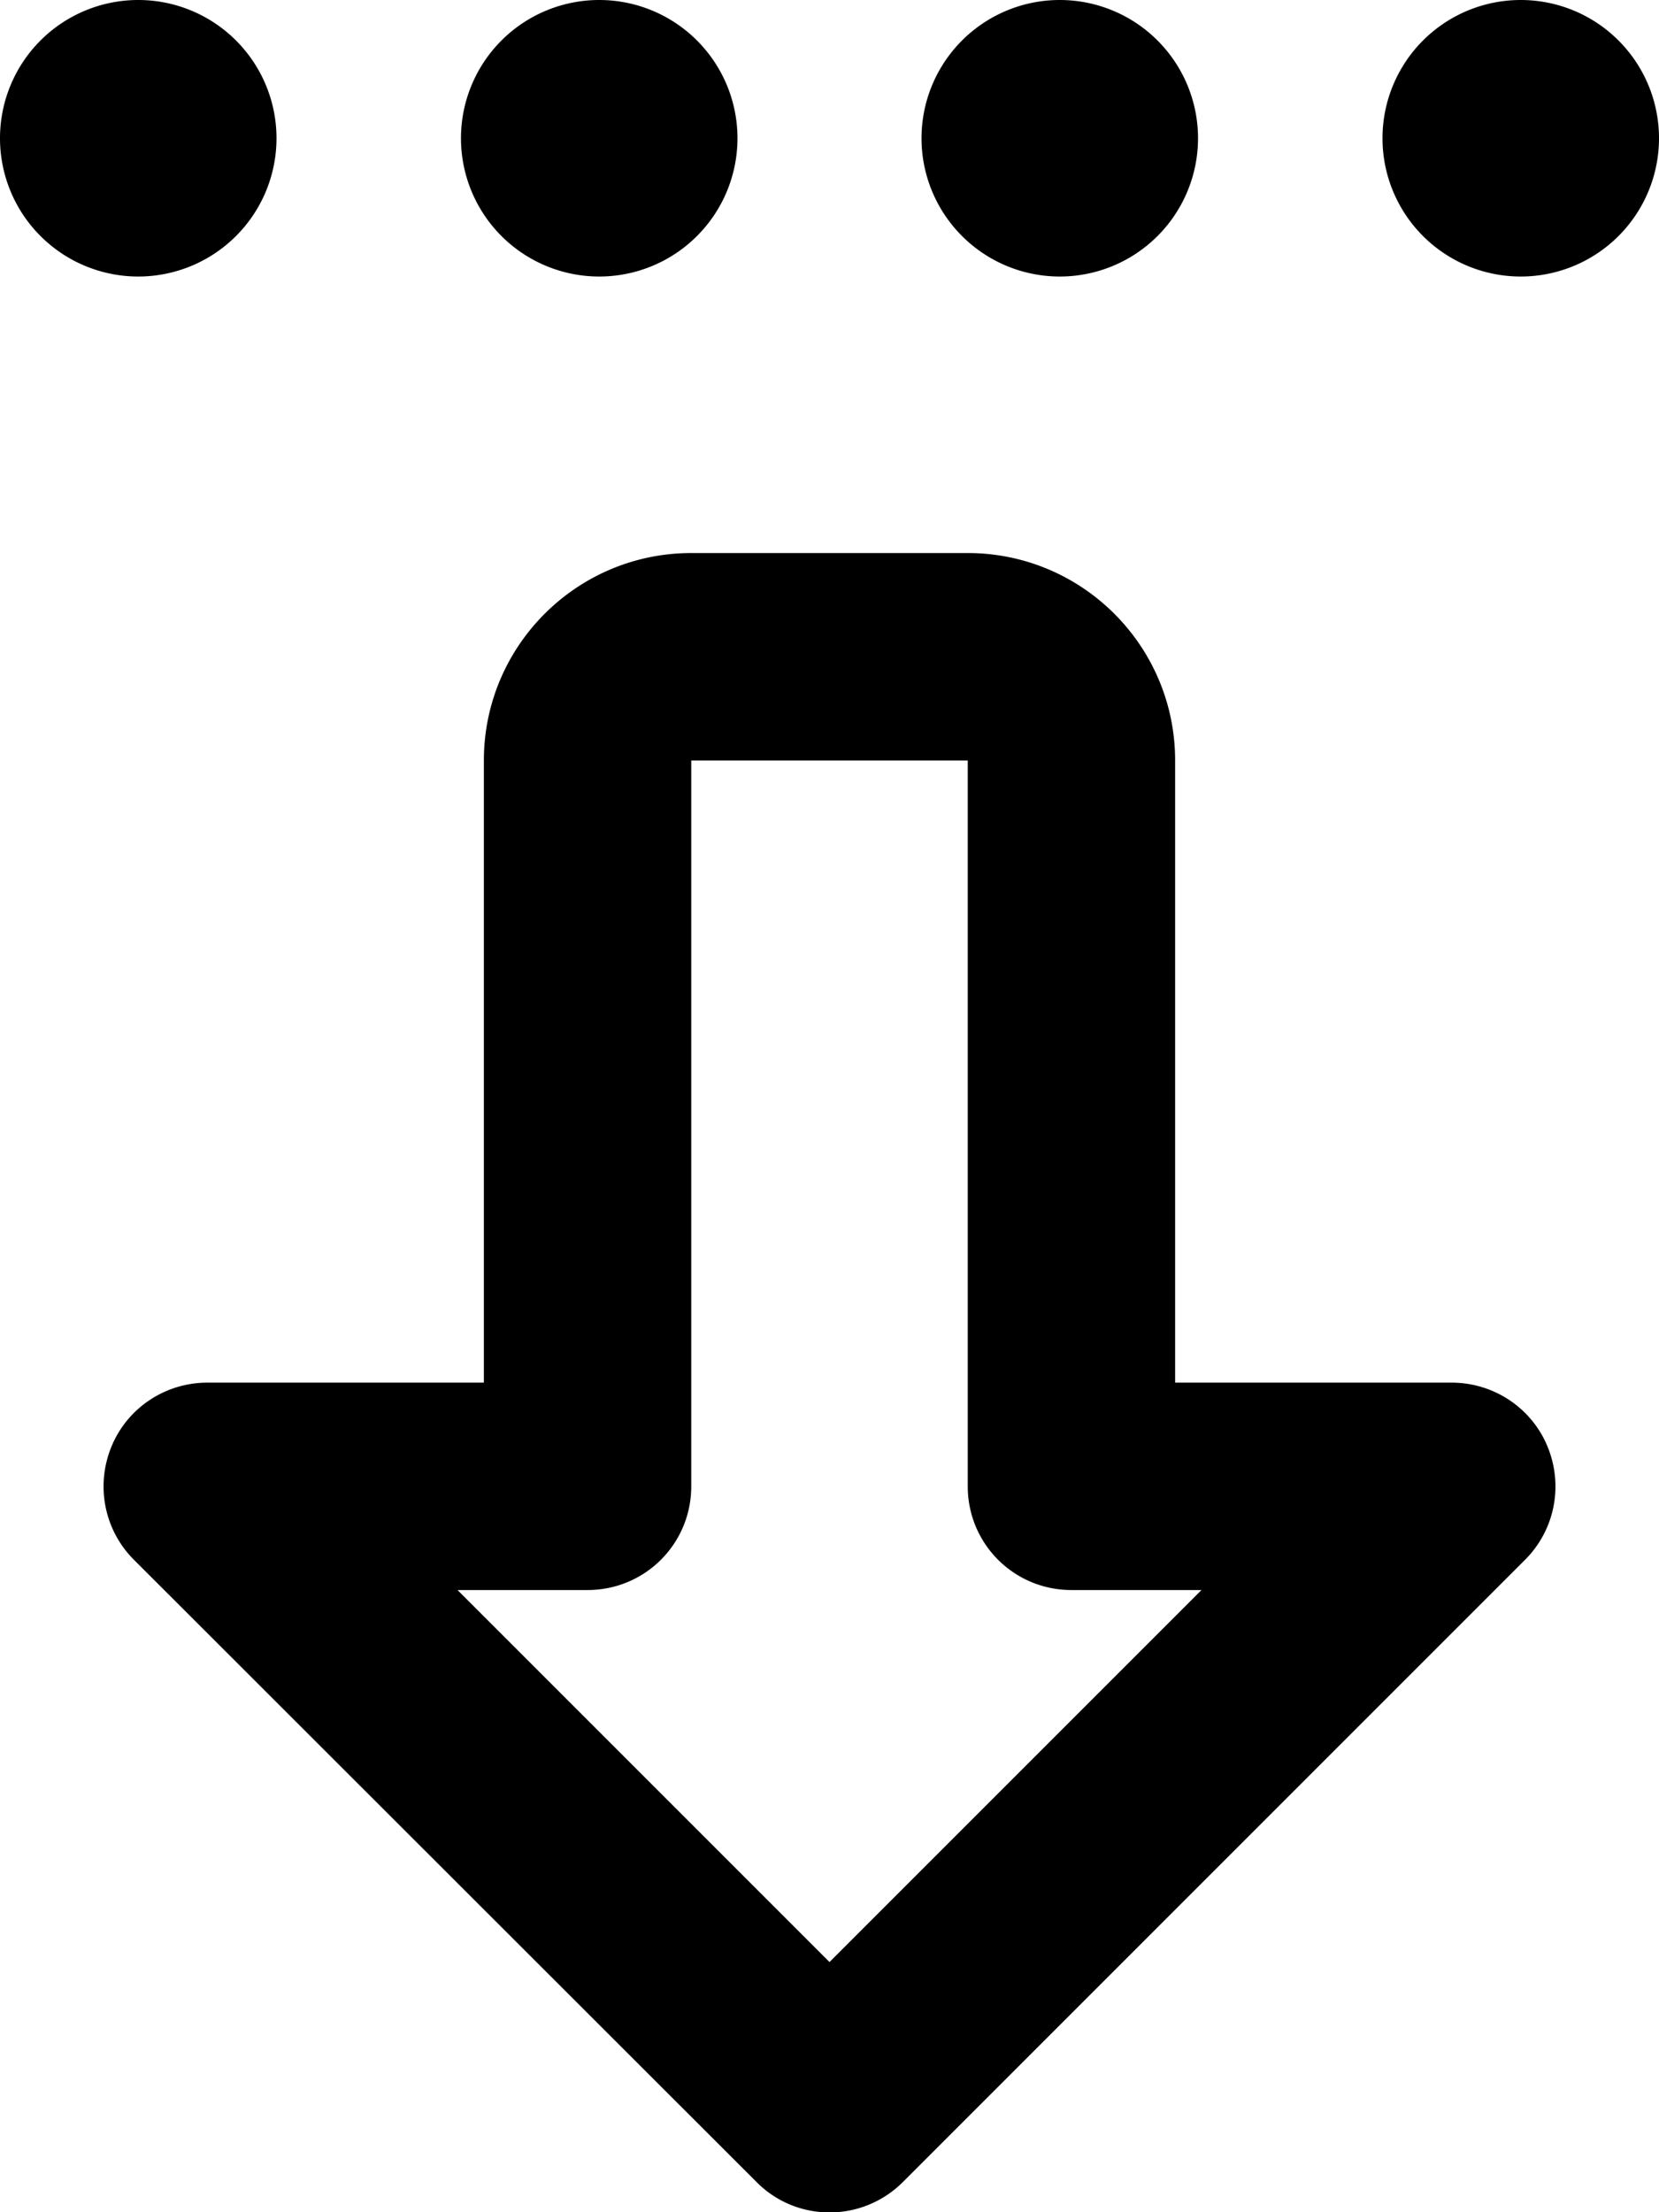 <svg xmlns="http://www.w3.org/2000/svg" viewBox="0 0 384 512"><!--! Font Awesome Pro 7.0.1 by @fontawesome - https://fontawesome.com License - https://fontawesome.com/license (Commercial License) Copyright 2025 Fonticons, Inc. --><path fill="currentColor" d="M209 505c-9.4 9.4-24.6 9.4-33.9 0L31 361c-6.9-6.9-8.9-17.2-5.2-26.2S38.3 320 48 320l64 0 0-64 0 0 0-80c0-26.5 21.5-48 48-48l64 0c26.5 0 48 21.5 48 48l0 144 64 0c9.7 0 18.5 5.8 22.2 14.8s1.7 19.3-5.2 26.2L209 505zm15-249l0-80-64 0 0 80 0 0 0 88c0 13.3-10.7 24-24 24l-30.1 0 86.1 86.1 86.1-86.1-30.1 0c-13.3 0-24-10.7-24-24l0-88zM32 0a32 32 0 1 1 0 64 32 32 0 1 1 0-64zM138.7 0a32 32 0 1 1 0 64 32 32 0 1 1 0-64zM277.3 32a32 32 0 1 1 -64 0 32 32 0 1 1 64 0zM352 0a32 32 0 1 1 0 64 32 32 0 1 1 0-64z"/></svg>